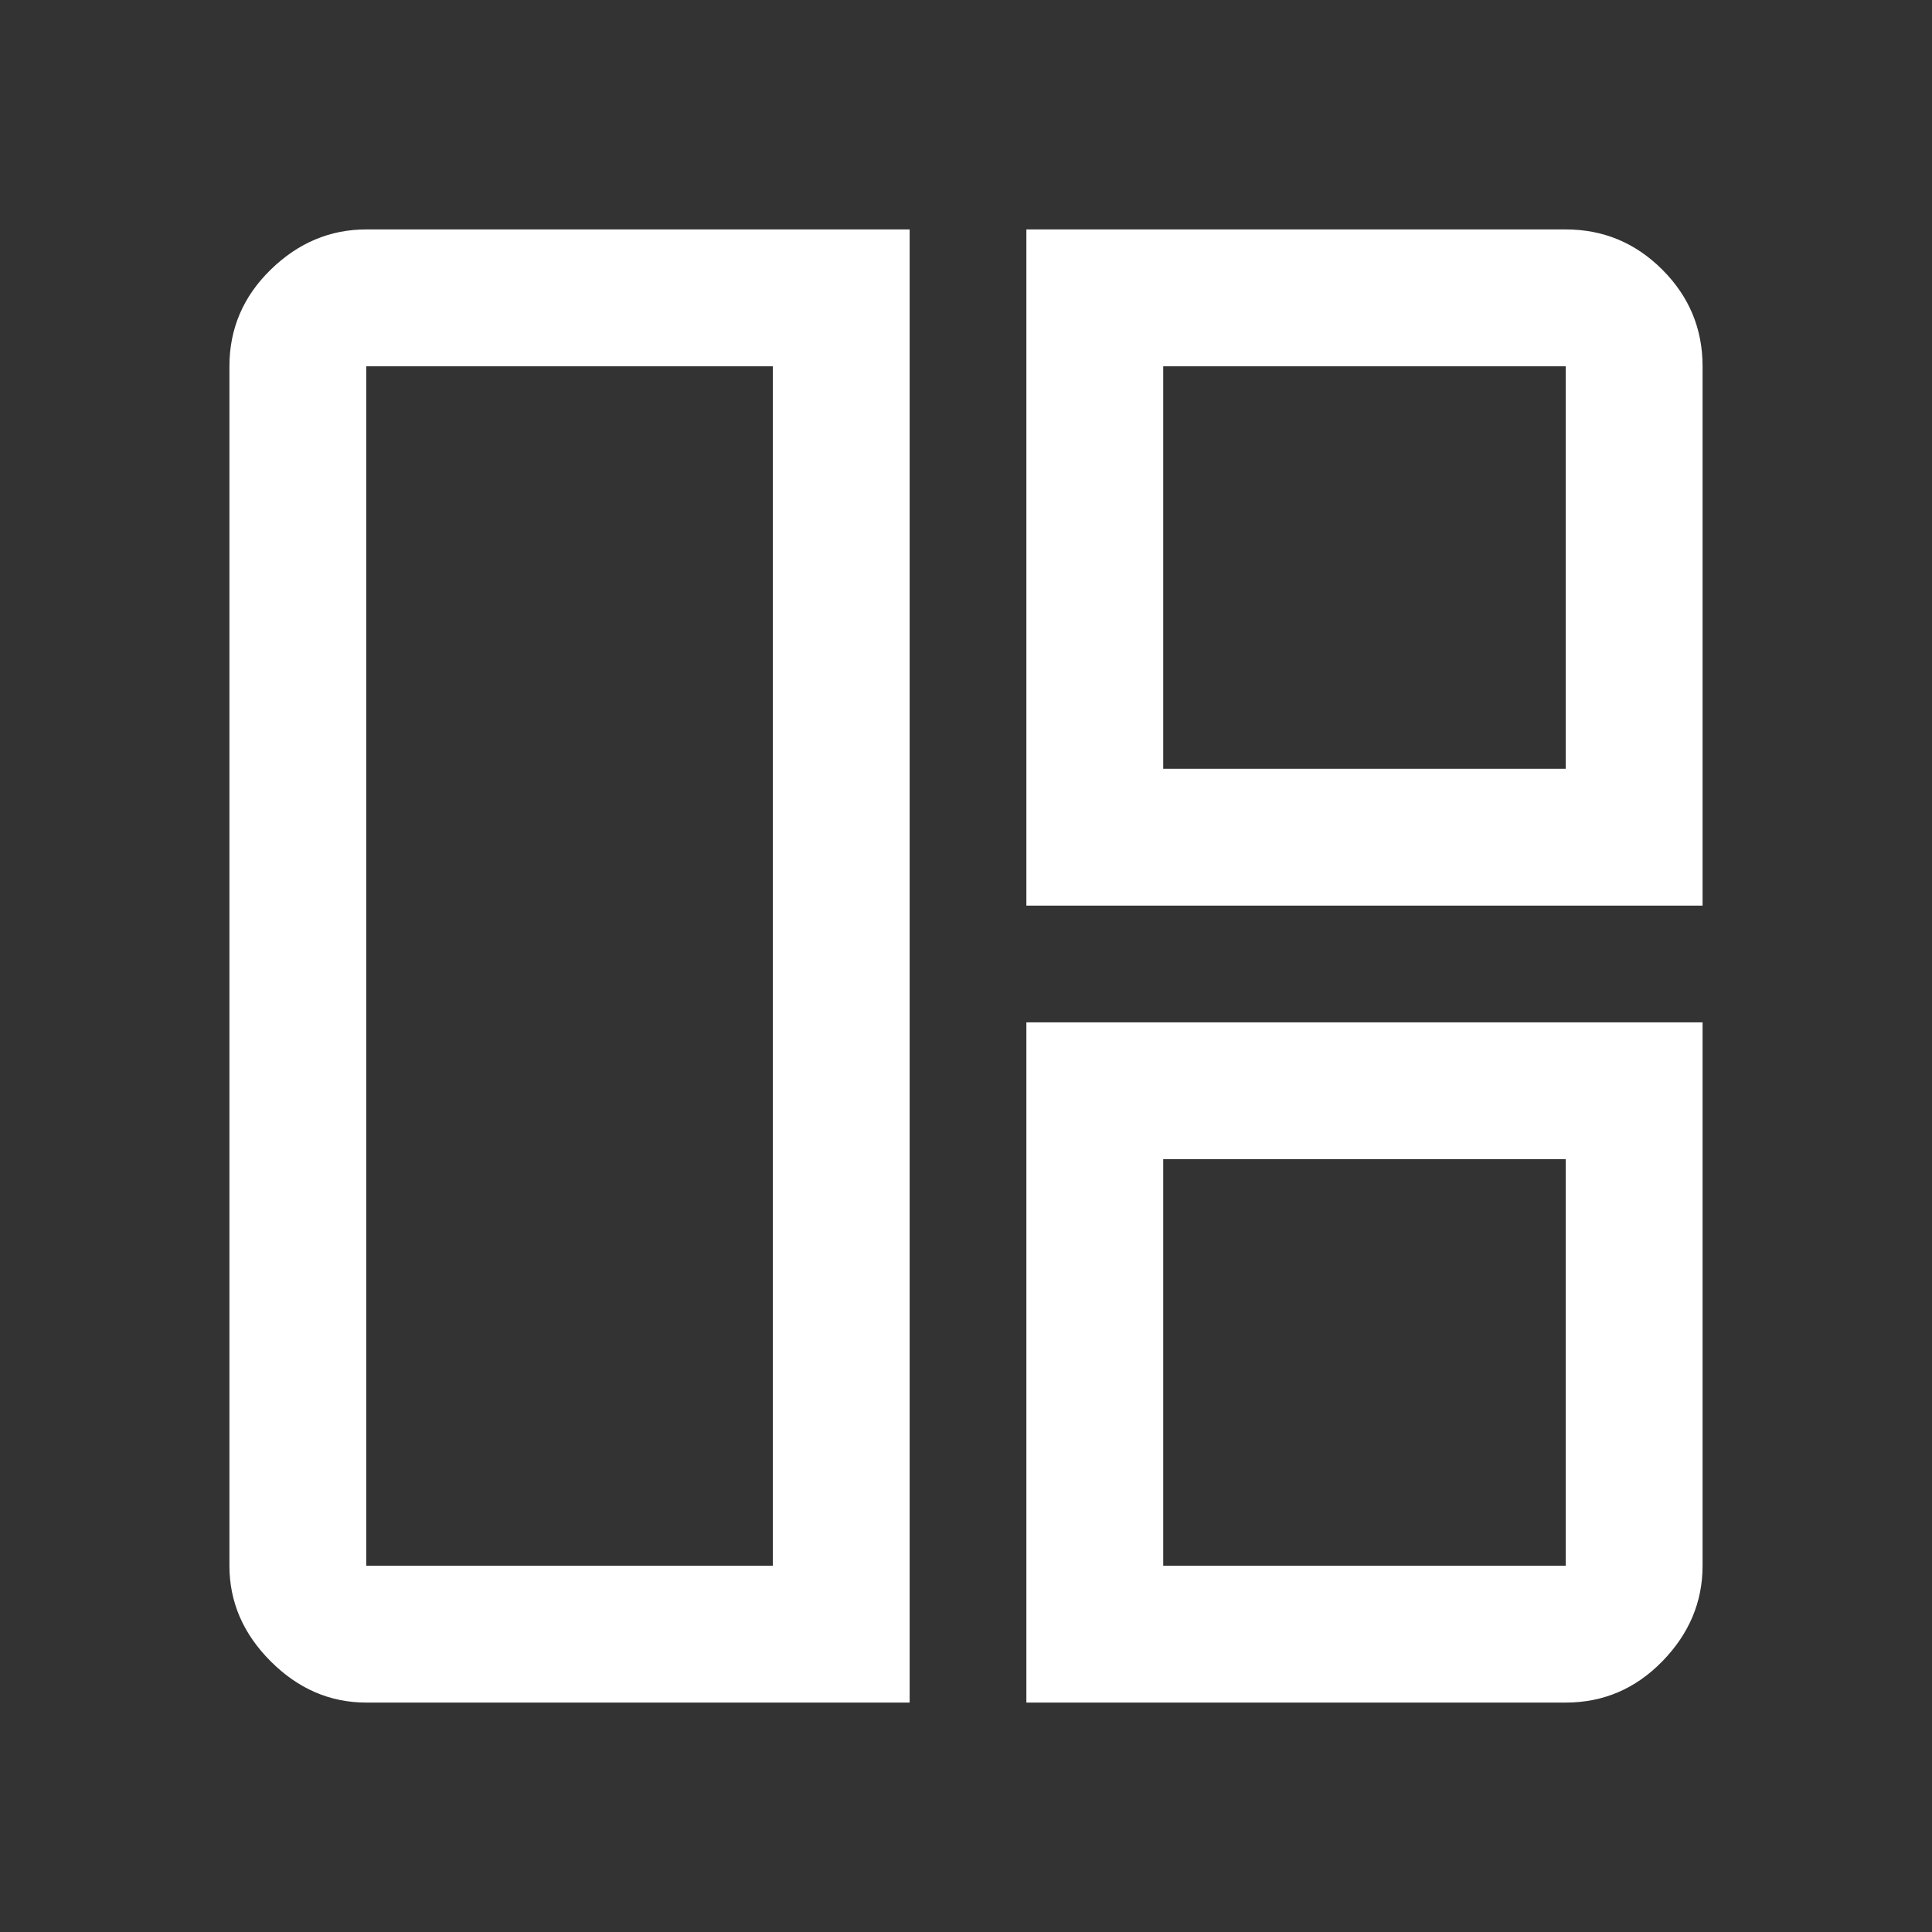 <svg xmlns="http://www.w3.org/2000/svg" height="48" width="48"><rect width="100%" height="100%" fill="#333333" stroke="none"/><path fill="#FFFFFF" d="M22.6 42.3H9.1Q7.75 42.3 6.725 41.275Q5.7 40.25 5.7 38.9V9.1Q5.7 7.7 6.725 6.7Q7.75 5.7 9.1 5.7H22.6ZM19.2 38.9V9.1H9.1Q9.1 9.1 9.1 9.1Q9.1 9.1 9.1 9.1V38.9Q9.1 38.9 9.1 38.9Q9.1 38.9 9.1 38.9ZM25.5 22.5V5.7H38.9Q40.3 5.7 41.3 6.7Q42.3 7.7 42.3 9.1V22.5ZM28.9 19.1H38.9V9.1Q38.9 9.1 38.9 9.1Q38.9 9.1 38.9 9.1H28.9ZM25.5 42.3V25.4H42.3V38.9Q42.3 40.25 41.3 41.275Q40.3 42.3 38.9 42.3ZM28.9 38.9H38.9Q38.9 38.9 38.9 38.9Q38.9 38.9 38.9 38.9V28.8H28.9ZM19.2 24Q19.2 24 19.2 24Q19.2 24 19.2 24Q19.2 24 19.2 24Q19.2 24 19.2 24ZM28.9 19.1Q28.9 19.1 28.9 19.1Q28.9 19.1 28.9 19.1ZM28.9 28.8Q28.9 28.8 28.9 28.8Q28.9 28.8 28.9 28.8Z"/></svg>